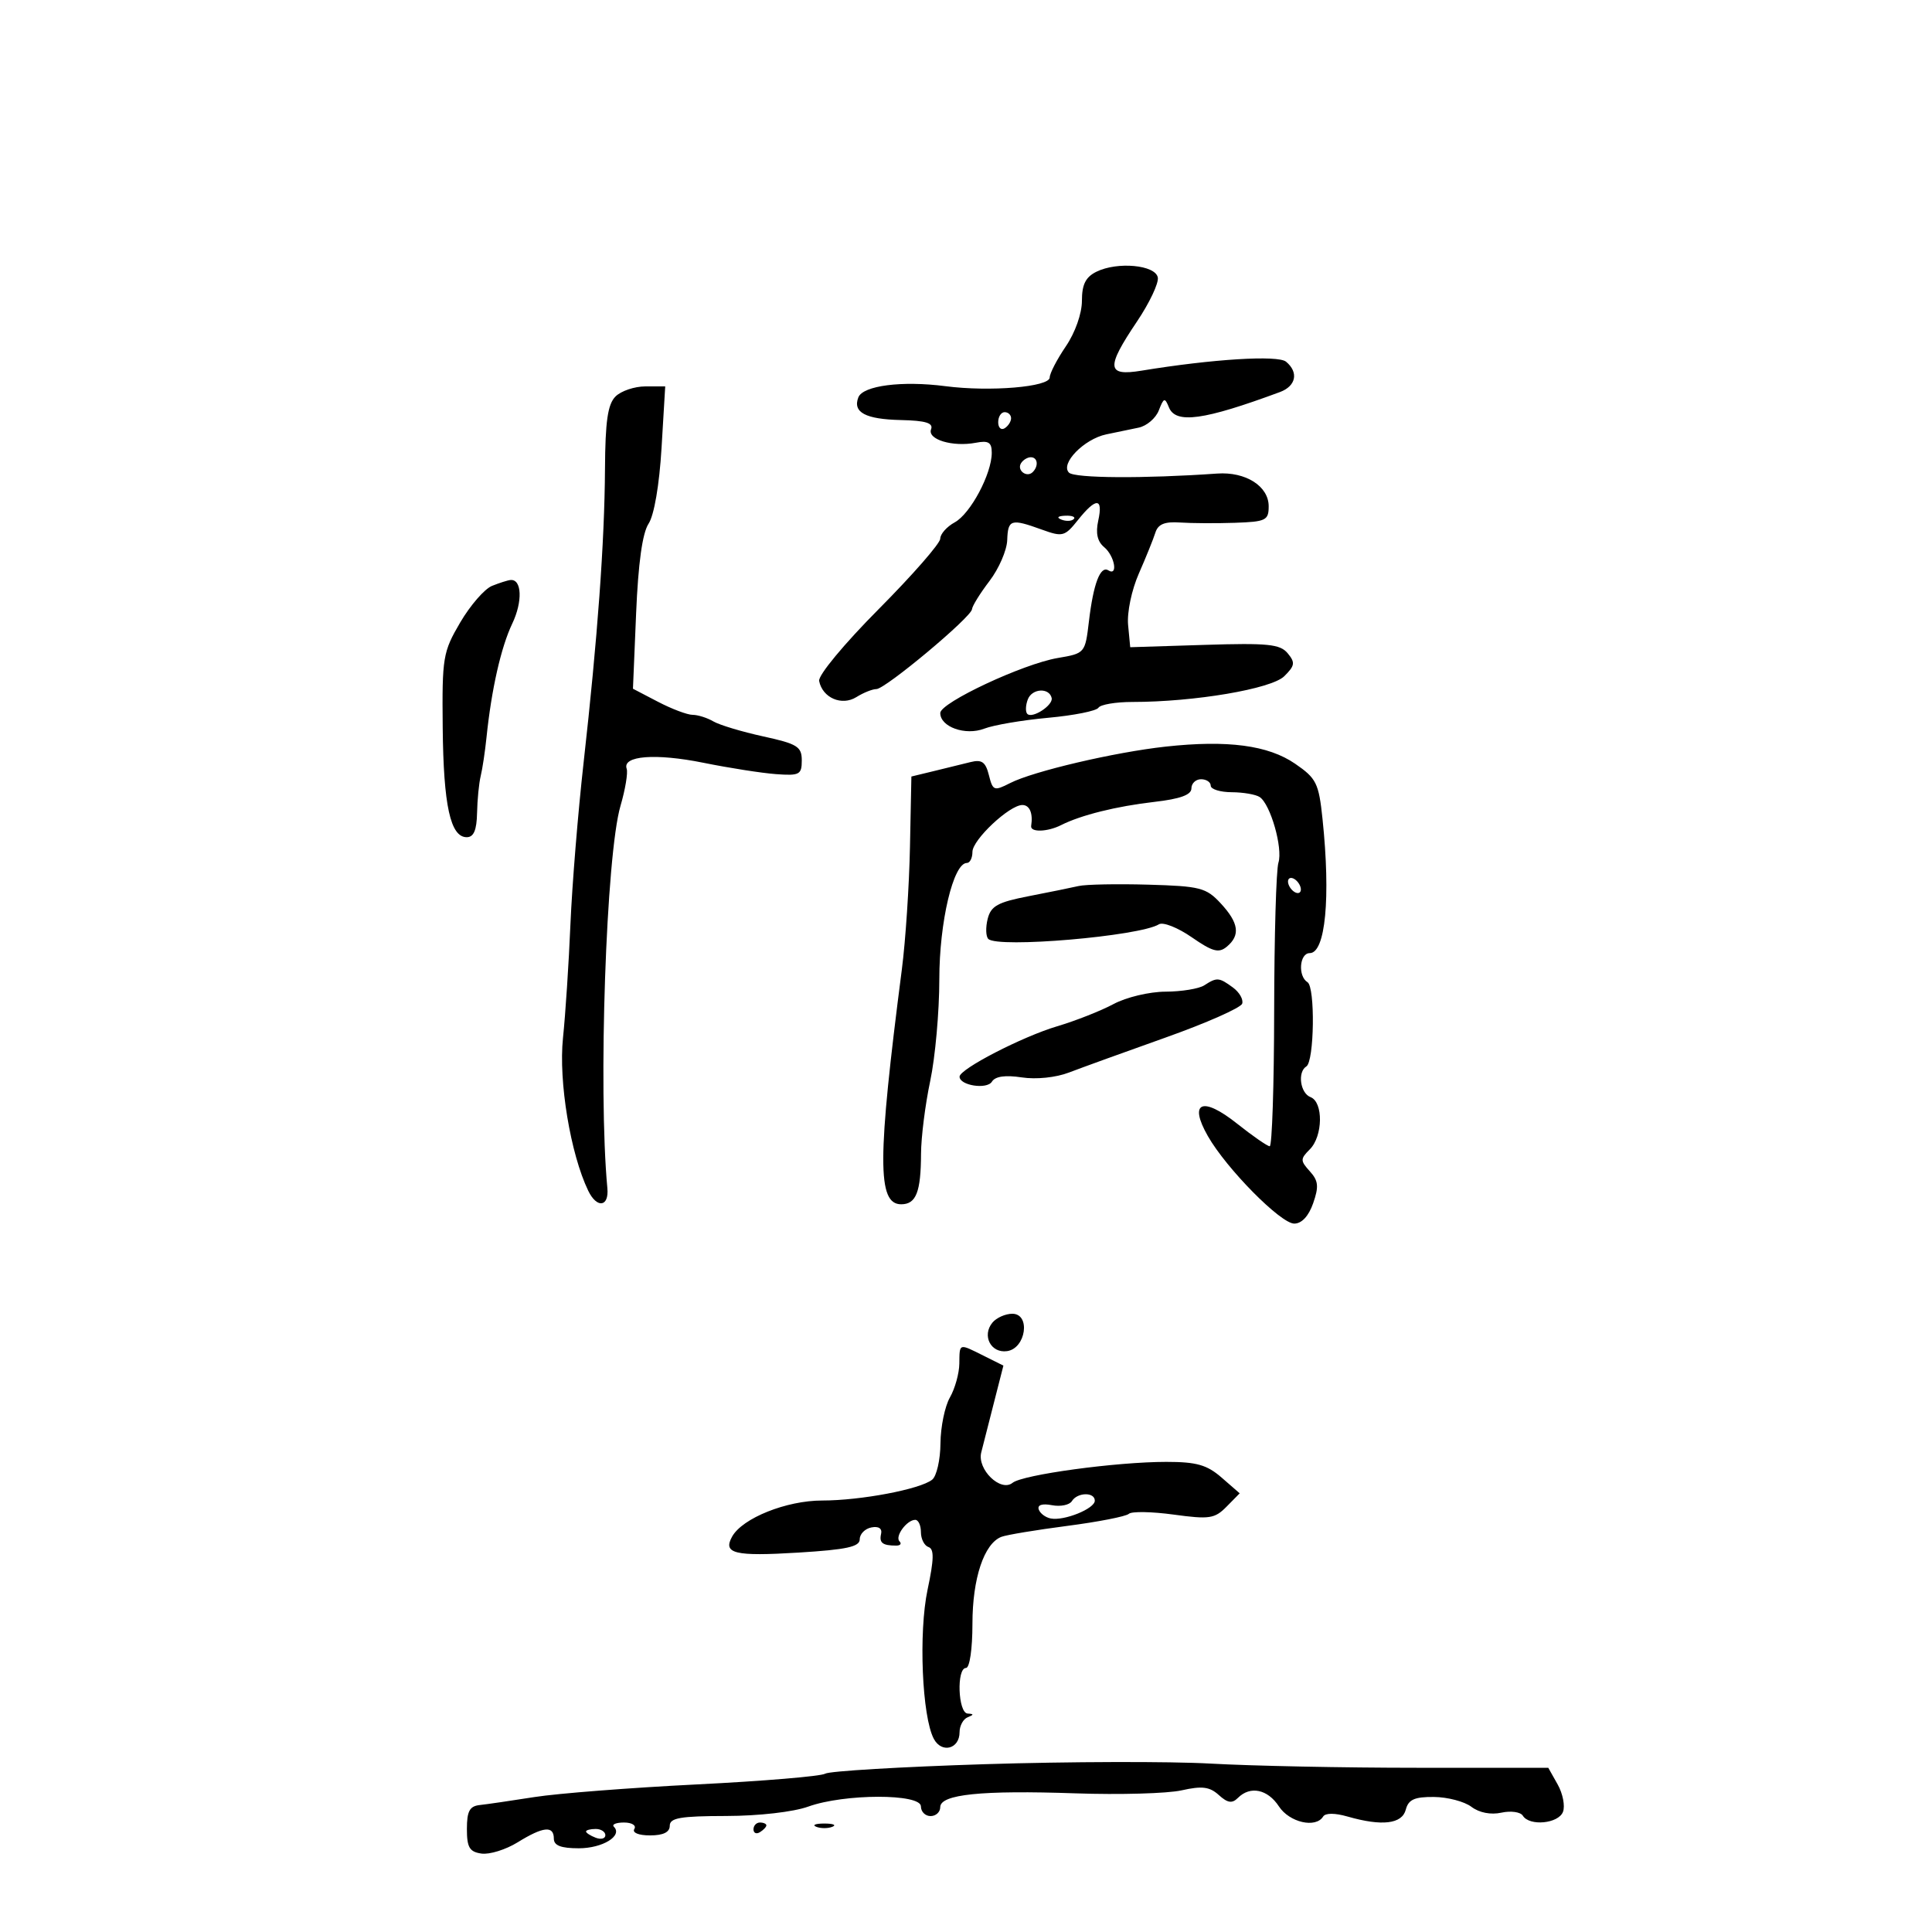 <svg xmlns="http://www.w3.org/2000/svg" width="300" height="300" viewBox="0 0 300 300" version="1.1">
	<path d="M 170.250 42.196 C 168.575 43.022, 168 44.175, 168 46.706 C 168 48.685, 166.955 51.644, 165.500 53.785 C 164.125 55.809, 163 57.979, 163 58.608 C 163 60.086, 153.716 60.864, 146.805 59.966 C 140.067 59.090, 133.986 59.874, 133.281 61.710 C 132.388 64.036, 134.390 65.099, 139.895 65.225 C 143.744 65.313, 144.952 65.683, 144.576 66.661 C 143.970 68.241, 147.939 69.436, 151.518 68.752 C 153.503 68.372, 154 68.685, 154 70.311 C 154 73.569, 150.697 79.772, 148.250 81.109 C 147.012 81.785, 146 82.929, 146 83.651 C 146 84.373, 141.701 89.291, 136.446 94.580 C 131.059 100.002, 127.024 104.871, 127.196 105.741 C 127.713 108.367, 130.710 109.662, 132.983 108.243 C 134.077 107.559, 135.473 107, 136.085 107 C 137.473 107, 150.842 95.831, 150.933 94.594 C 150.970 94.096, 152.193 92.125, 153.650 90.214 C 155.108 88.303, 156.345 85.449, 156.400 83.872 C 156.513 80.638, 156.972 80.499, 161.783 82.238 C 165.006 83.404, 165.336 83.316, 167.392 80.738 C 170.196 77.221, 171.322 77.258, 170.535 80.841 C 170.108 82.787, 170.397 84.085, 171.456 84.963 C 173.075 86.307, 173.655 89.523, 172.105 88.565 C 170.859 87.795, 169.782 90.620, 169.089 96.476 C 168.503 101.425, 168.477 101.455, 164.242 102.175 C 158.853 103.091, 146.012 109.104, 146.005 110.715 C 145.996 112.880, 149.911 114.271, 152.841 113.143 C 154.303 112.580, 158.764 111.822, 162.754 111.458 C 166.744 111.094, 170.258 110.392, 170.563 109.898 C 170.868 109.404, 173.241 109, 175.835 109 C 185.464 109, 197.424 106.973, 199.418 105.004 C 201.075 103.366, 201.147 102.883, 199.951 101.441 C 198.771 100.019, 196.871 99.827, 187.034 100.137 L 175.500 100.500 175.172 97.052 C 174.987 95.105, 175.714 91.622, 176.843 89.052 C 177.943 86.548, 179.097 83.692, 179.407 82.705 C 179.821 81.391, 180.846 80.970, 183.236 81.135 C 185.031 81.258, 188.863 81.279, 191.750 81.180 C 196.566 81.015, 197 80.803, 197 78.615 C 197 75.492, 193.426 73.222, 189 73.534 C 177.646 74.333, 166.865 74.265, 165.990 73.390 C 164.599 71.999, 168.321 68.179, 171.778 67.449 C 173.275 67.133, 175.532 66.664, 176.793 66.407 C 178.055 66.150, 179.472 64.941, 179.943 63.720 C 180.707 61.741, 180.876 61.690, 181.507 63.250 C 182.562 65.862, 186.907 65.264, 198.750 60.877 C 201.255 59.948, 201.684 57.813, 199.697 56.164 C 198.436 55.117, 188.282 55.748, 177.250 57.558 C 171.832 58.447, 171.708 57.120, 176.542 49.938 C 178.490 47.043, 179.949 43.960, 179.784 43.087 C 179.415 41.141, 173.508 40.589, 170.250 42.196 M 95.571 61.571 C 94.369 62.774, 93.986 65.413, 93.942 72.821 C 93.874 84.201, 92.789 99.084, 90.612 118.500 C 89.748 126.200, 88.833 137.450, 88.578 143.500 C 88.324 149.550, 87.802 157.510, 87.419 161.188 C 86.718 167.915, 88.584 179.192, 91.341 184.900 C 92.685 187.683, 94.587 187.427, 94.312 184.500 C 92.870 169.128, 94.119 132.748, 96.351 125.127 C 97.096 122.582, 97.527 119.991, 97.309 119.369 C 96.600 117.345, 101.798 116.942, 109.227 118.443 C 113.227 119.252, 118.300 120.045, 120.500 120.207 C 124.146 120.474, 124.500 120.286, 124.500 118.079 C 124.500 115.933, 123.820 115.509, 118.500 114.346 C 115.200 113.625, 111.719 112.577, 110.764 112.017 C 109.809 111.458, 108.360 111, 107.544 111 C 106.729 111, 104.312 110.088, 102.173 108.973 L 98.285 106.946 98.776 95.234 C 99.103 87.441, 99.750 82.784, 100.710 81.319 C 101.577 79.996, 102.381 75.302, 102.724 69.559 L 103.294 60 100.218 60 C 98.527 60, 96.436 60.707, 95.571 61.571 M 155 65.559 C 155 66.416, 155.450 66.840, 156 66.500 C 156.550 66.160, 157 65.459, 157 64.941 C 157 64.423, 156.550 64, 156 64 C 155.450 64, 155 64.702, 155 65.559 M 158.543 71.931 C 157.860 73.036, 159.437 74.230, 160.361 73.306 C 161.311 72.355, 161.134 71, 160.059 71 C 159.541 71, 158.859 71.419, 158.543 71.931 M 164.813 80.683 C 165.534 80.972, 166.397 80.936, 166.729 80.604 C 167.061 80.272, 166.471 80.036, 165.417 80.079 C 164.252 80.127, 164.015 80.364, 164.813 80.683 M 76.395 90.977 C 75.238 91.445, 73.017 94.002, 71.460 96.658 C 68.771 101.247, 68.635 102.066, 68.743 112.994 C 68.863 125.091, 69.940 130, 72.475 130 C 73.557 130, 74.022 128.910, 74.077 126.250 C 74.119 124.188, 74.373 121.600, 74.643 120.500 C 74.912 119.400, 75.318 116.700, 75.544 114.500 C 76.309 107.064, 77.795 100.497, 79.544 96.831 C 81.175 93.409, 81.040 89.921, 79.281 90.063 C 78.852 90.098, 77.553 90.510, 76.395 90.977 M 159.602 108.594 C 159.245 109.525, 159.210 110.543, 159.524 110.858 C 160.298 111.632, 163.550 109.509, 163.303 108.391 C 162.937 106.740, 160.257 106.887, 159.602 108.594 M 181 115.934 C 173.063 116.804, 160.445 119.761, 156.852 121.595 C 154.357 122.868, 154.166 122.797, 153.556 120.365 C 153.041 118.313, 152.456 117.898, 150.704 118.336 C 149.492 118.640, 146.930 119.268, 145.010 119.733 L 141.520 120.578 141.299 131.539 C 141.177 137.568, 140.612 146.100, 140.043 150.500 C 136.221 180.057, 136.201 187, 139.938 187 C 142.251 187, 142.995 185.107, 143.017 179.168 C 143.027 176.601, 143.670 171.504, 144.446 167.842 C 145.222 164.180, 145.857 157.079, 145.857 152.062 C 145.857 143.168, 148.029 134, 150.136 134 C 150.611 134, 151 133.226, 151 132.280 C 151 130.400, 156.743 125.006, 158.750 125.002 C 159.886 125, 160.428 126.288, 160.118 128.250 C 159.957 129.270, 162.638 129.197, 164.764 128.123 C 167.841 126.568, 173.357 125.195, 179.250 124.517 C 183.257 124.057, 185 123.423, 185 122.428 C 185 121.643, 185.675 121, 186.500 121 C 187.325 121, 188 121.450, 188 122 C 188 122.550, 189.463 123.007, 191.250 123.015 C 193.037 123.024, 194.997 123.361, 195.605 123.765 C 197.281 124.880, 199.228 131.706, 198.513 133.960 C 198.165 135.055, 197.868 145.412, 197.851 156.975 C 197.835 168.539, 197.525 177.996, 197.161 177.990 C 196.797 177.985, 194.509 176.398, 192.076 174.464 C 186.690 170.182, 184.530 171.116, 187.559 176.416 C 190.454 181.482, 198.864 190, 200.971 190 C 202.130 190, 203.210 188.837, 203.908 186.835 C 204.812 184.240, 204.719 183.347, 203.390 181.879 C 201.898 180.230, 201.898 179.959, 203.385 178.472 C 205.431 176.426, 205.506 171.131, 203.500 170.362 C 201.893 169.745, 201.445 166.461, 202.849 165.593 C 204.085 164.830, 204.243 153.268, 203.028 152.517 C 201.506 151.577, 201.781 148, 203.375 148 C 205.818 148, 206.638 139.402, 205.362 127.187 C 204.778 121.599, 204.417 120.869, 201.112 118.595 C 196.928 115.717, 190.613 114.882, 181 115.934 M 200 136.882 C 200 137.432, 200.450 138.160, 201 138.500 C 201.550 138.840, 202 138.668, 202 138.118 C 202 137.568, 201.550 136.840, 201 136.500 C 200.450 136.160, 200 136.332, 200 136.882 M 167.500 137.579 C 166.400 137.832, 162.905 138.543, 159.734 139.159 C 154.928 140.093, 153.867 140.681, 153.364 142.687 C 153.032 144.010, 153.076 145.410, 153.463 145.797 C 154.930 147.263, 176.969 145.374, 179.959 143.525 C 180.596 143.132, 182.887 144.036, 185.050 145.535 C 188.287 147.778, 189.249 148.038, 190.491 147.007 C 192.636 145.228, 192.367 143.308, 189.546 140.267 C 187.296 137.840, 186.364 137.600, 178.296 137.370 C 173.458 137.233, 168.600 137.327, 167.500 137.579 M 187 153 C 186.175 153.533, 183.468 153.976, 180.985 153.985 C 178.479 153.993, 174.884 154.850, 172.905 155.911 C 170.945 156.962, 167.007 158.514, 164.156 159.361 C 158.755 160.965, 149.003 165.998, 149.001 167.183 C 148.999 168.553, 153.250 169.213, 154.023 167.963 C 154.536 167.132, 156.090 166.908, 158.648 167.297 C 160.900 167.639, 163.954 167.324, 166 166.538 C 167.925 165.799, 174.673 163.356, 180.996 161.108 C 187.320 158.860, 192.669 156.493, 192.884 155.848 C 193.099 155.202, 192.452 154.073, 191.446 153.337 C 189.283 151.756, 188.963 151.731, 187 153 M 154.105 205.373 C 152.436 207.385, 153.860 210.162, 156.377 209.803 C 159.316 209.384, 160.069 204, 157.189 204 C 156.120 204, 154.732 204.618, 154.105 205.373 M 148.965 211.750 C 148.945 213.262, 148.286 215.625, 147.500 217 C 146.714 218.375, 146.055 221.582, 146.035 224.128 C 146.016 226.673, 145.438 229.208, 144.750 229.761 C 142.903 231.247, 133.655 233, 127.662 233 C 122.116 233, 115.288 235.734, 113.687 238.596 C 112.203 241.246, 114.062 241.695, 124 241.084 C 131.477 240.624, 133.500 240.183, 133.500 239.014 C 133.500 238.196, 134.316 237.370, 135.313 237.178 C 136.446 236.960, 137.009 237.342, 136.813 238.194 C 136.496 239.576, 137.049 240, 139.167 240 C 139.808 240, 140.037 239.704, 139.675 239.342 C 138.918 238.585, 140.811 236, 142.122 236 C 142.605 236, 143 236.862, 143 237.917 C 143 238.971, 143.530 240.010, 144.177 240.226 C 145.070 240.523, 145.036 242.119, 144.033 246.843 C 142.621 253.497, 143.171 266.583, 145.007 270.013 C 146.232 272.303, 149 271.585, 149 268.976 C 149 267.981, 149.563 266.940, 150.250 266.662 C 151.250 266.259, 151.250 266.142, 150.250 266.079 C 148.757 265.985, 148.510 259, 150 259 C 150.569 259, 151 256.051, 151 252.154 C 151 245.093, 152.805 239.672, 155.501 238.638 C 156.300 238.331, 160.901 237.567, 165.727 236.939 C 170.552 236.311, 174.851 235.470, 175.280 235.069 C 175.710 234.667, 178.841 234.719, 182.238 235.184 C 187.798 235.944, 188.620 235.822, 190.458 233.955 L 192.500 231.882 189.694 229.441 C 187.415 227.458, 185.804 227, 181.103 227 C 173.341 227, 158.808 228.980, 157.231 230.252 C 155.382 231.745, 151.697 228.165, 152.368 225.528 C 152.652 224.413, 153.542 220.924, 154.346 217.775 L 155.808 212.051 152.750 210.525 C 148.846 208.577, 149.006 208.525, 148.965 211.750 M 166.442 233.094 C 166.070 233.696, 164.675 233.980, 163.343 233.725 C 161.835 233.437, 161.061 233.684, 161.293 234.381 C 161.498 234.996, 162.339 235.631, 163.162 235.790 C 165.239 236.194, 170 234.268, 170 233.025 C 170 231.658, 167.297 231.711, 166.442 233.094 M 152.910 273.943 C 139.936 274.351, 128.787 275.013, 128.136 275.416 C 127.485 275.818, 118.525 276.569, 108.226 277.083 C 97.927 277.597, 86.575 278.480, 83 279.044 C 79.425 279.609, 75.600 280.167, 74.500 280.285 C 72.922 280.455, 72.500 281.238, 72.500 284 C 72.500 286.876, 72.904 287.557, 74.766 287.822 C 76.012 287.999, 78.540 287.211, 80.384 286.072 C 84.355 283.618, 86 283.450, 86 285.500 C 86 286.575, 87.098 287, 89.878 287 C 93.570 287, 96.729 285.062, 95.325 283.658 C 94.963 283.296, 95.668 283, 96.892 283 C 98.121 283, 98.841 283.448, 98.500 284 C 98.139 284.583, 99.156 285, 100.941 285 C 102.993 285, 104 284.506, 104 283.500 C 104 282.282, 105.646 281.997, 112.750 281.985 C 117.813 281.976, 123.185 281.363, 125.500 280.529 C 131.106 278.509, 143 278.490, 143 280.500 C 143 281.325, 143.675 282, 144.500 282 C 145.325 282, 146 281.376, 146 280.614 C 146 278.620, 152.411 277.965, 166.994 278.469 C 173.865 278.706, 181.282 278.497, 183.475 278.005 C 186.650 277.291, 187.828 277.439, 189.255 278.731 C 190.629 279.974, 191.322 280.078, 192.224 279.176 C 194.137 277.263, 196.839 277.825, 198.592 280.500 C 200.224 282.991, 204.309 283.927, 205.454 282.074 C 205.806 281.505, 207.275 281.505, 209.257 282.074 C 214.601 283.606, 217.705 283.238, 218.290 281 C 218.700 279.430, 219.639 279.007, 222.656 279.032 C 224.770 279.049, 227.391 279.737, 228.481 280.561 C 229.699 281.482, 231.490 281.832, 233.135 281.470 C 234.606 281.147, 236.104 281.359, 236.464 281.941 C 237.496 283.612, 241.993 283.181, 242.699 281.343 C 243.048 280.432, 242.678 278.519, 241.875 277.093 L 240.416 274.500 219.958 274.500 C 208.706 274.500, 194.325 274.208, 188 273.851 C 181.675 273.494, 165.885 273.535, 152.910 273.943 M 117 284.059 C 117 284.641, 117.450 284.840, 118 284.500 C 118.550 284.160, 119 283.684, 119 283.441 C 119 283.198, 118.550 283, 118 283 C 117.450 283, 117 283.477, 117 284.059 M 126.750 283.662 C 127.438 283.940, 128.563 283.940, 129.250 283.662 C 129.938 283.385, 129.375 283.158, 128 283.158 C 126.625 283.158, 126.063 283.385, 126.750 283.662 M 91 284.393 C 91 284.609, 91.675 285.045, 92.500 285.362 C 93.325 285.678, 94 285.501, 94 284.969 C 94 284.436, 93.325 284, 92.500 284 C 91.675 284, 91 284.177, 91 284.393" stroke="none" fill="black" fill-rule="evenodd"/>
</svg>